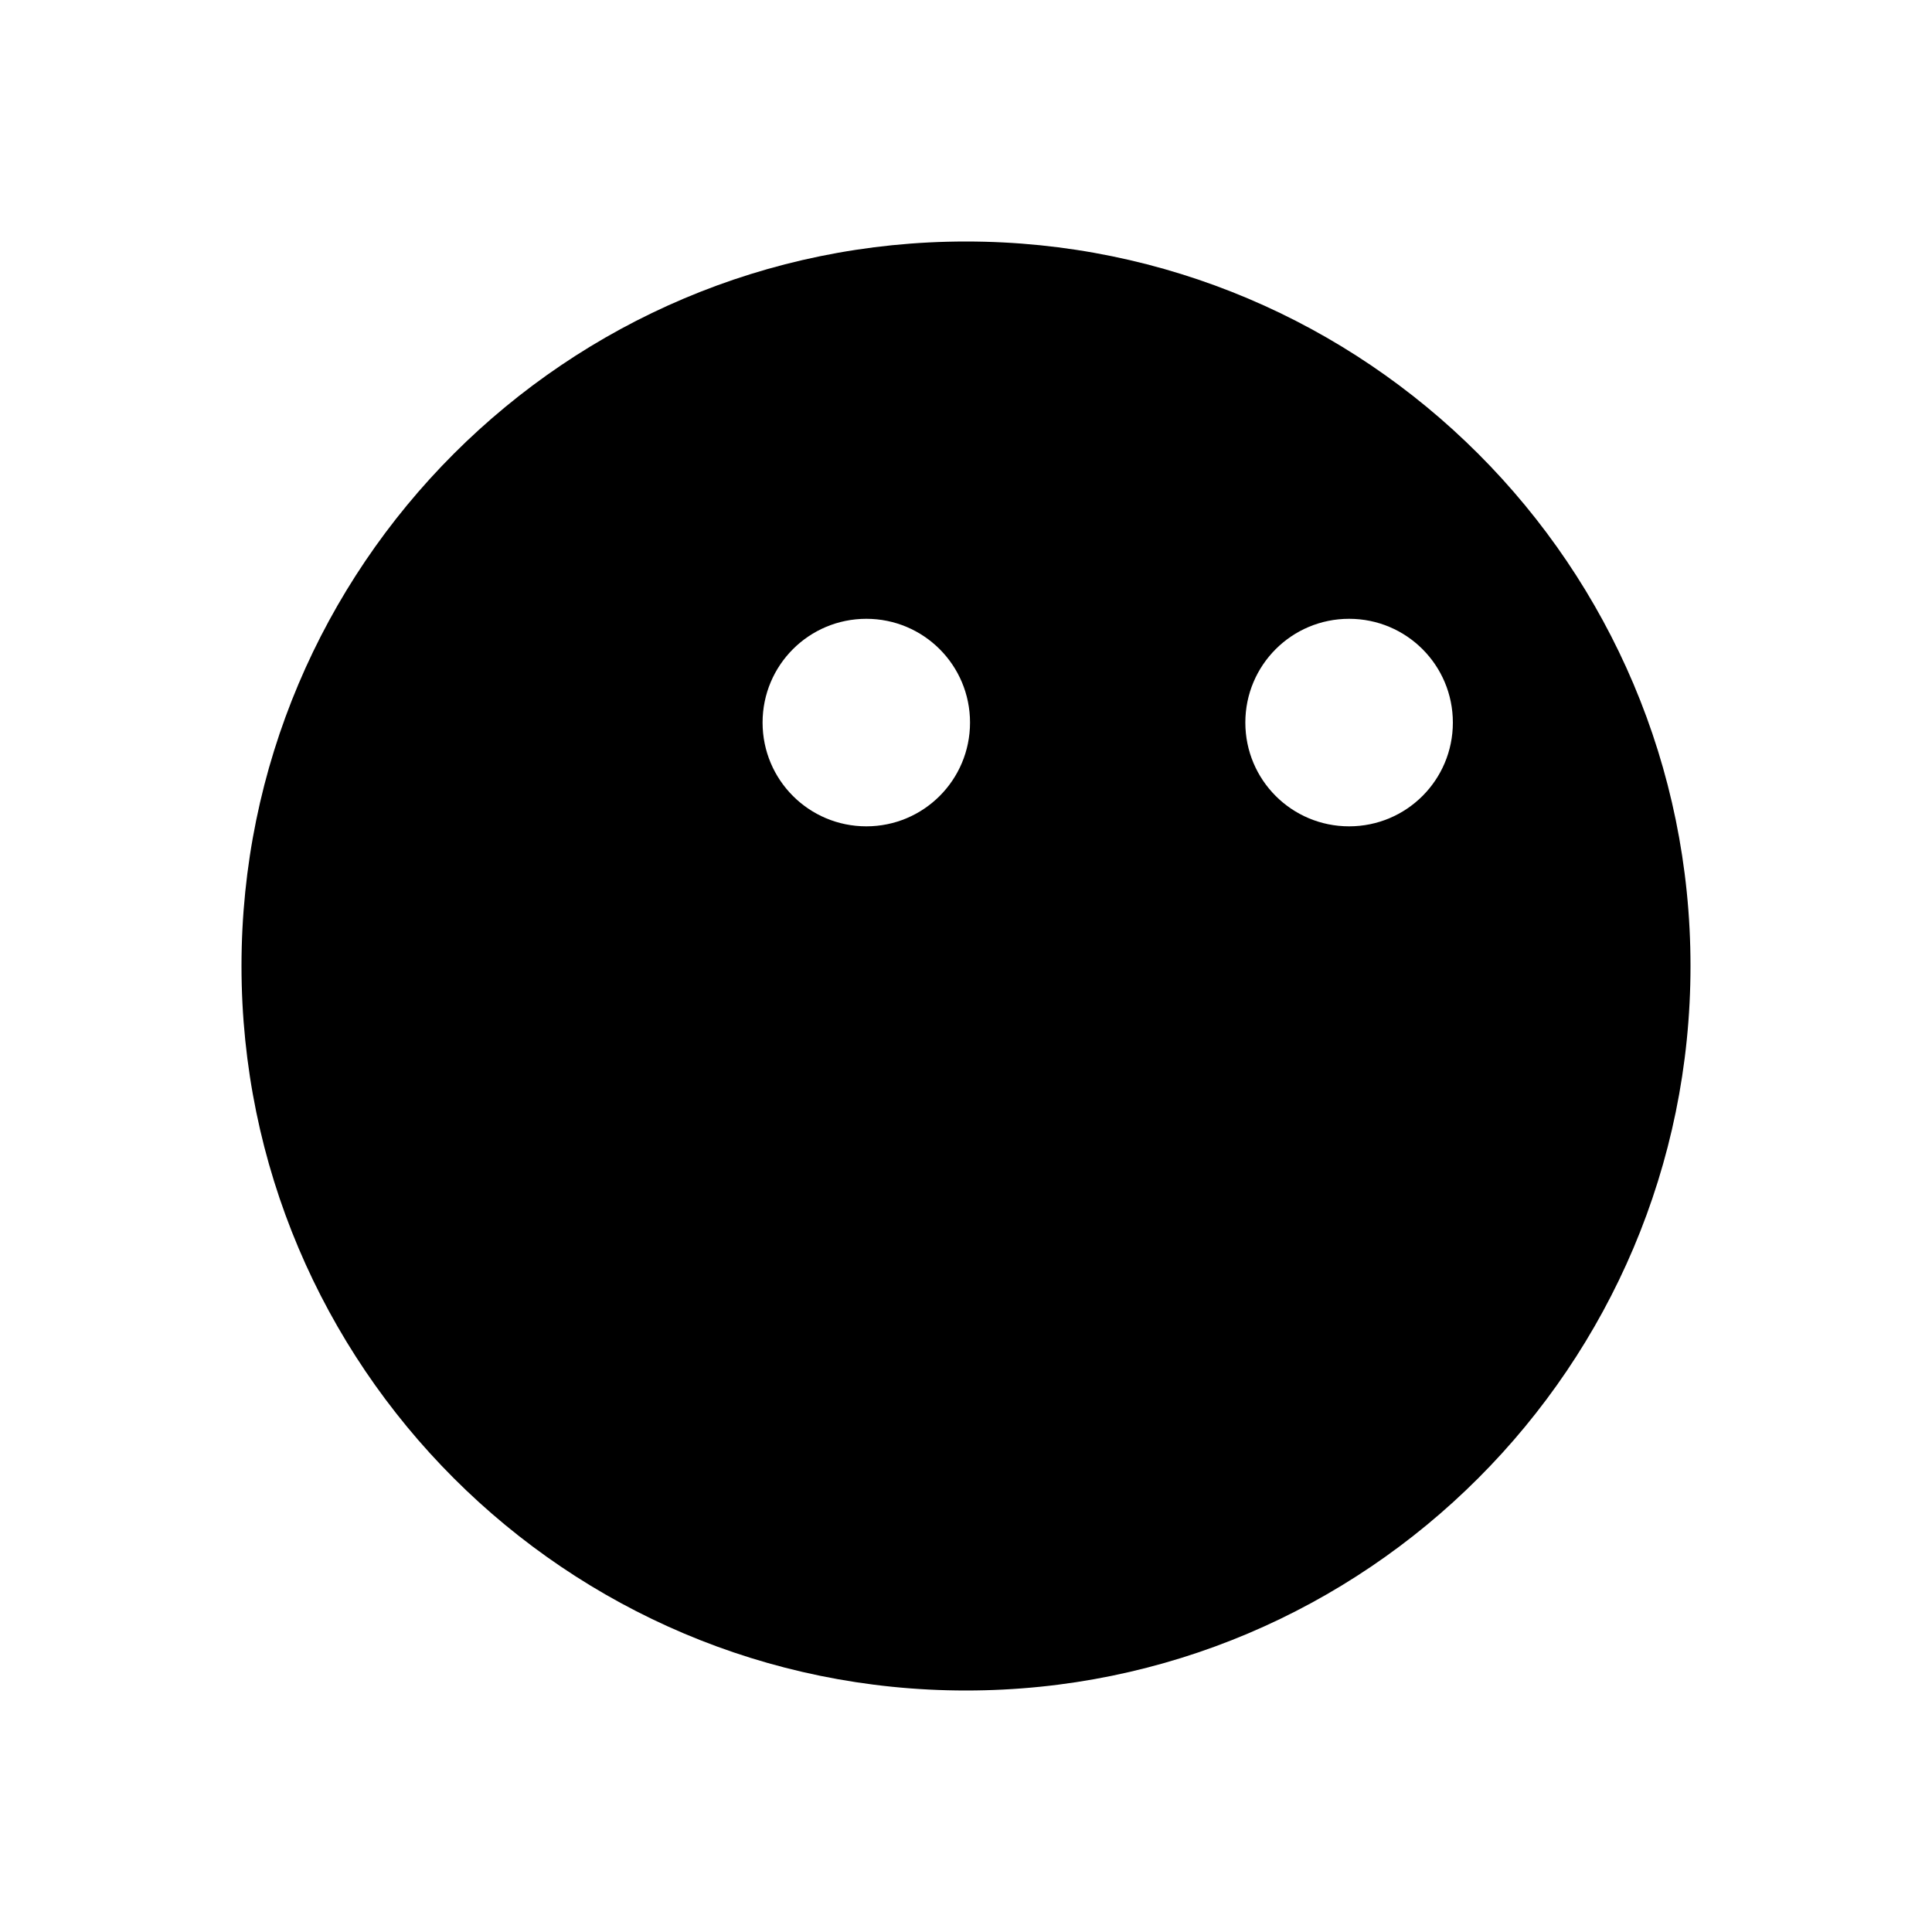 <svg width="24" height="24" viewBox="0 0 24 24" fill="none" xmlns="http://www.w3.org/2000/svg">
<path fill-rule="evenodd" clip-rule="evenodd" d="M12 21C16.968 21 21 16.968 21 12C21 7.032 16.968 3 12 3C7.032 3 3 7.032 3 12C3 16.968 7.032 21 12 21ZM12.05 8.976C12.05 9.689 11.474 10.265 10.762 10.265C10.049 10.265 9.473 9.689 9.473 8.976C9.473 8.263 10.049 7.687 10.762 7.687C11.474 7.687 12.05 8.263 12.05 8.976ZM18.048 8.976C18.048 9.689 17.472 10.265 16.759 10.265C16.046 10.265 15.47 9.689 15.47 8.976C15.47 8.263 16.046 7.687 16.759 7.687C17.472 7.687 18.048 8.263 18.048 8.976Z" fill="currentColor"/>
</svg>
